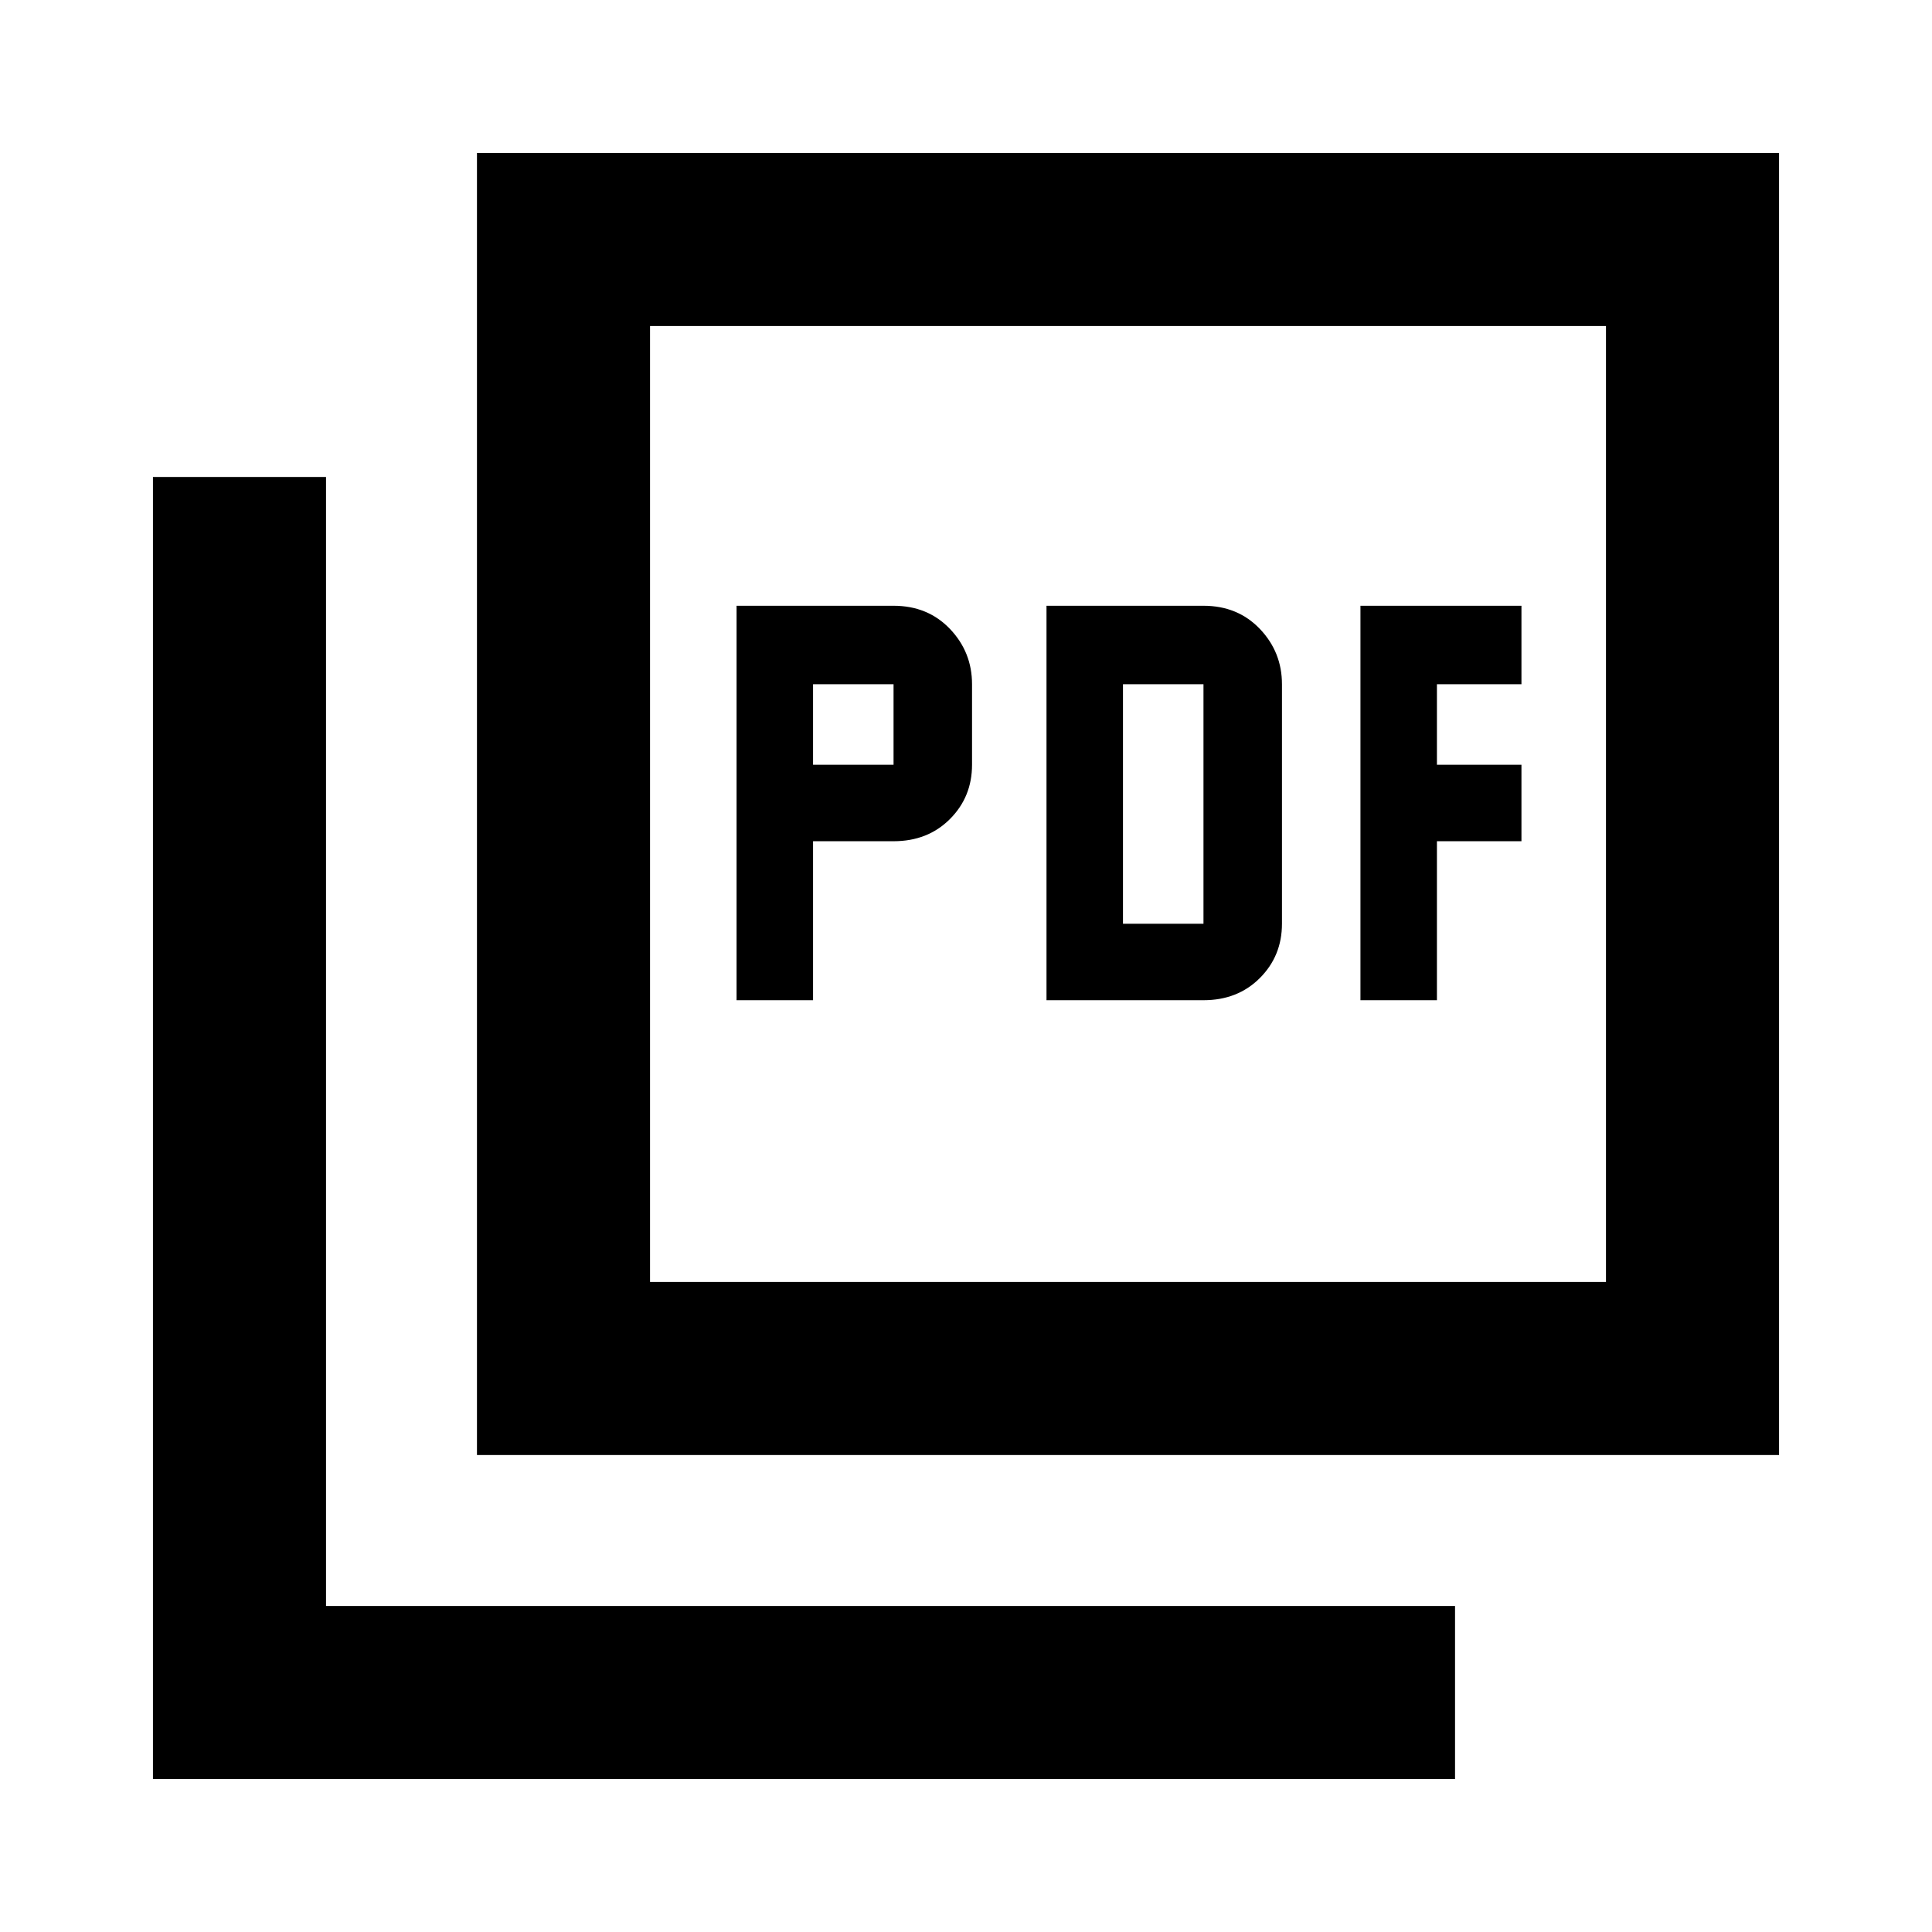 <svg xmlns="http://www.w3.org/2000/svg" height="24" width="24"><path d="M9.15 12.425H10.1V10.45H11.1Q11.525 10.45 11.8 10.175Q12.075 9.9 12.075 9.5V8.5Q12.075 8.1 11.8 7.812Q11.525 7.525 11.1 7.525H9.15ZM10.1 9.5V8.5H11.1V9.5ZM13 12.425H14.95Q15.375 12.425 15.65 12.15Q15.925 11.875 15.925 11.475V8.5Q15.925 8.1 15.65 7.812Q15.375 7.525 14.95 7.525H13ZM13.95 11.475V8.5H14.95V11.475ZM16.9 12.425H17.85V10.45H18.9V9.5H17.85V8.5H18.9V7.525H16.9ZM5.925 18.075V1.9H22.1V18.075ZM8.075 15.925H19.95V4.05H8.075ZM1.9 22.1V5.925H4.05V19.95H18.075V22.1ZM8.075 15.925V4.05V15.925Z"/></svg>